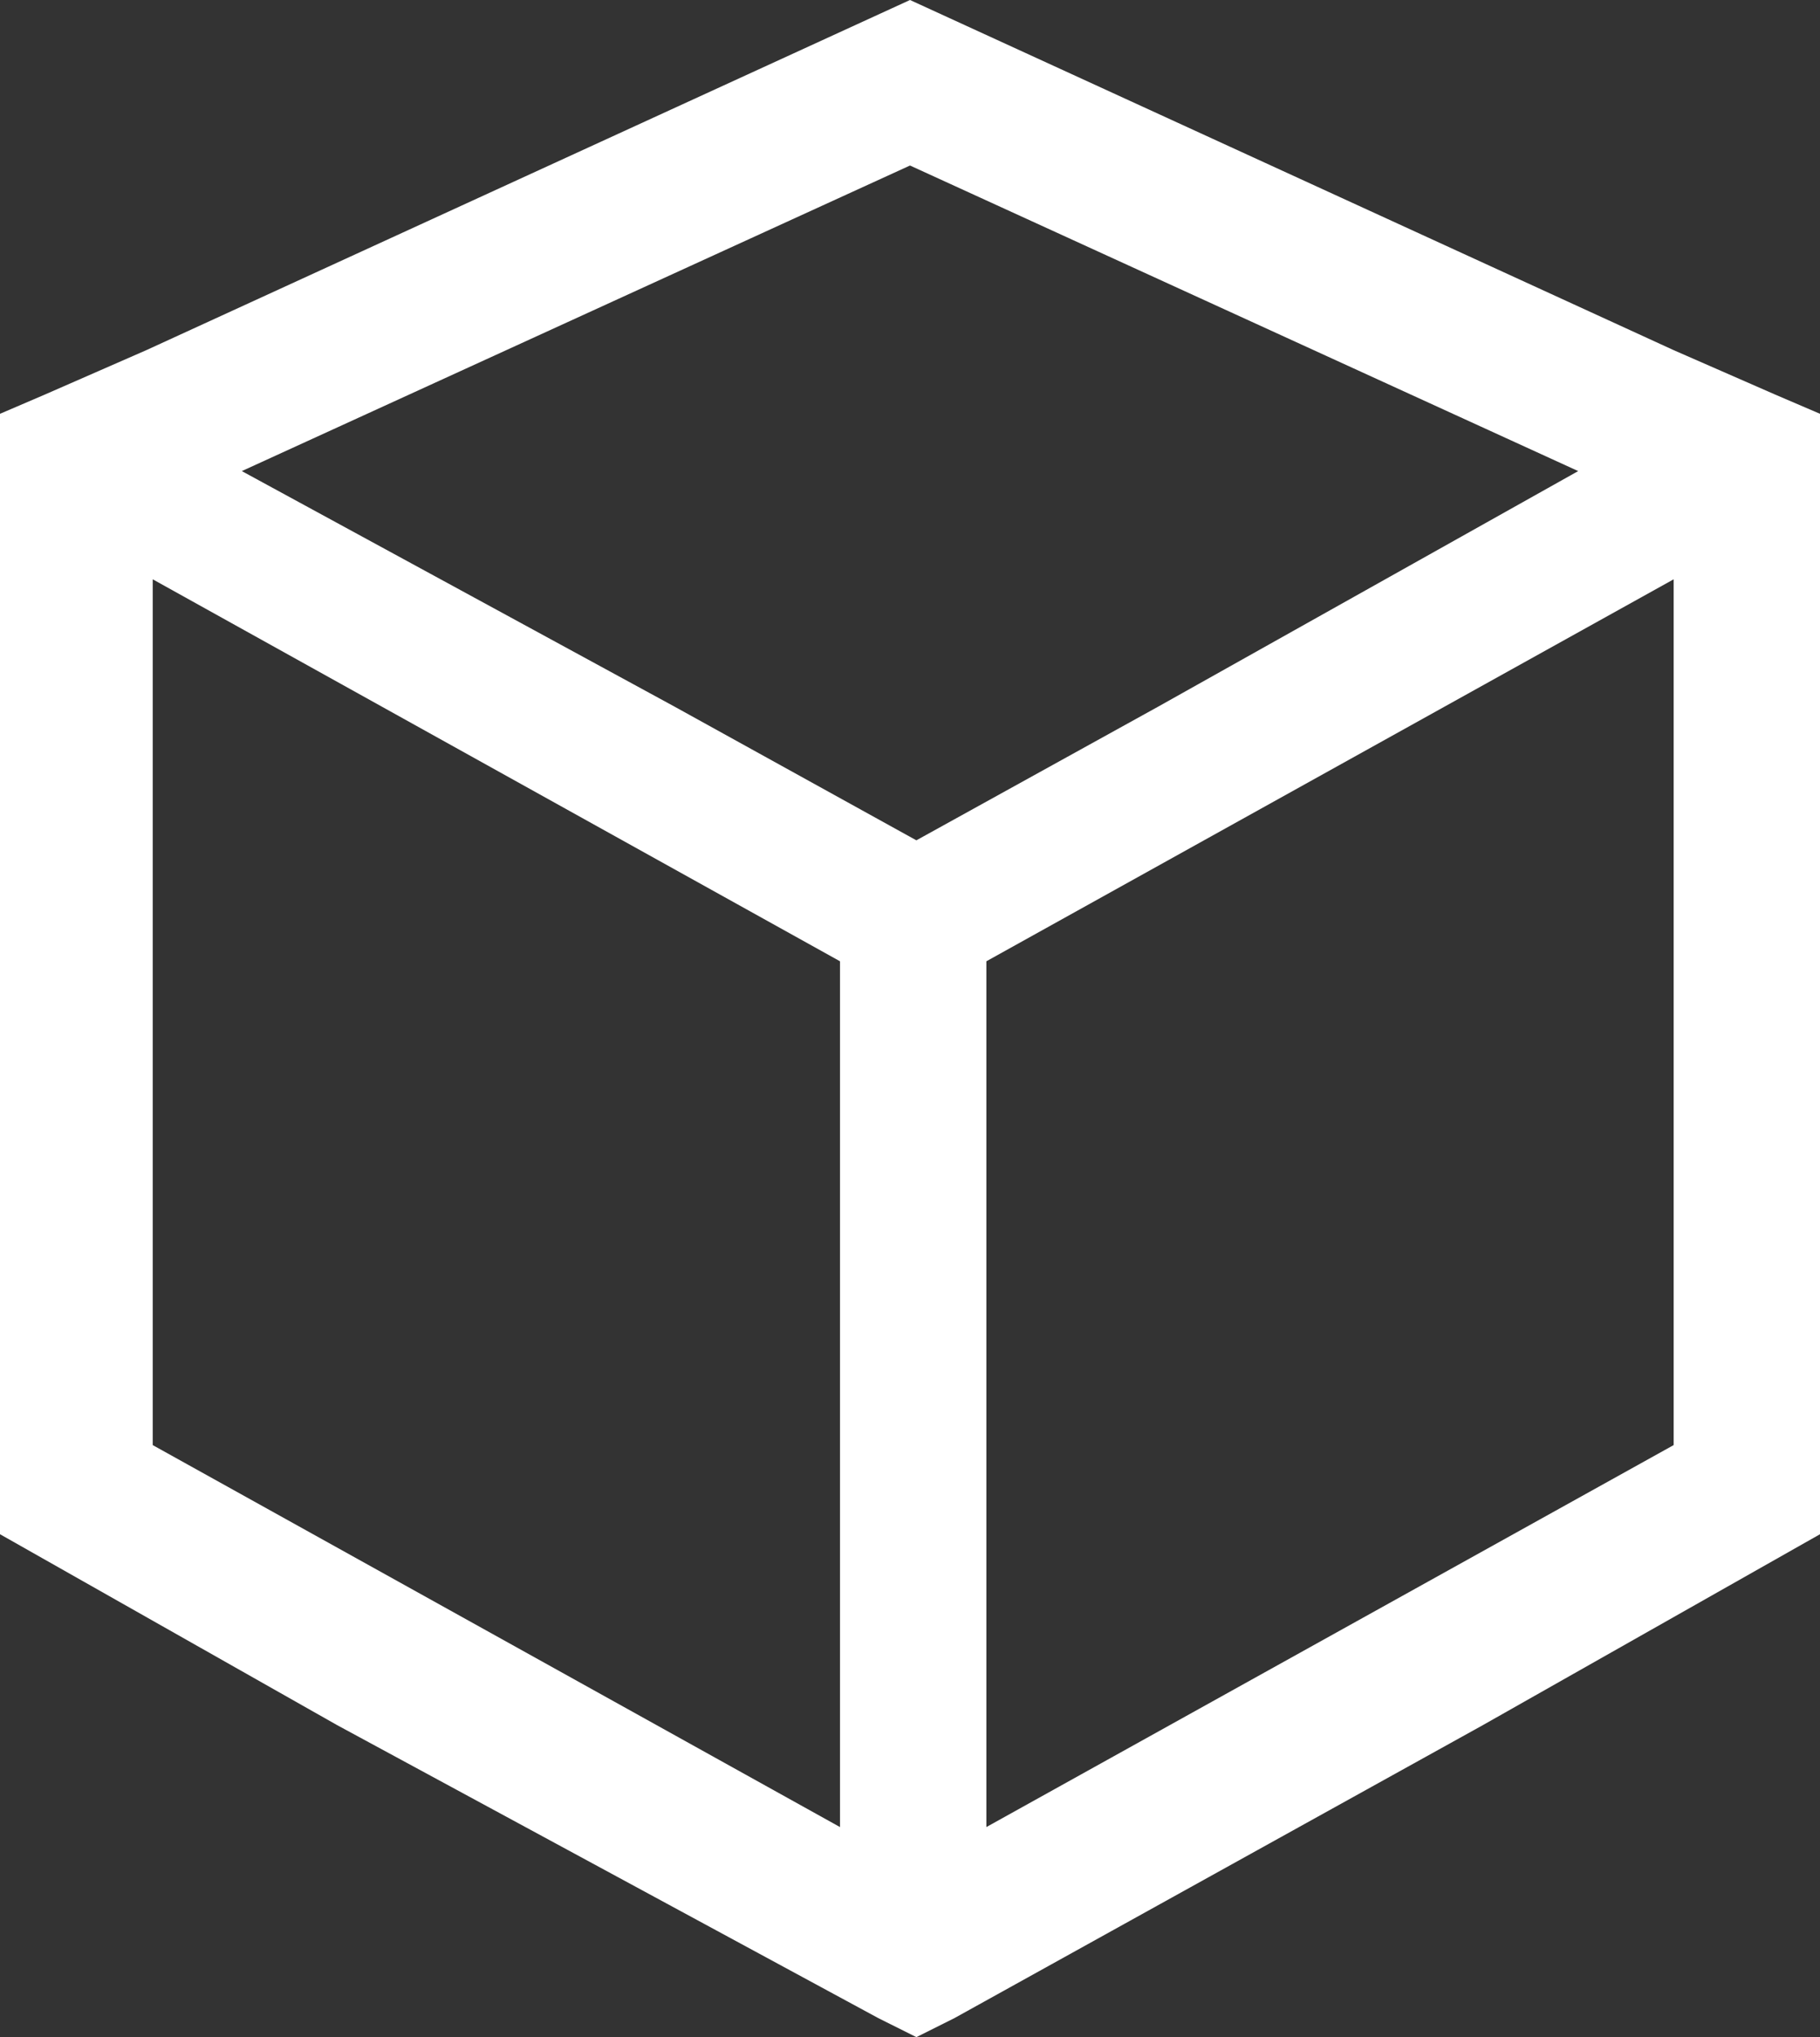<?xml version="1.0" encoding="utf-8"?>
<!-- Generator: Adobe Illustrator 23.0.4, SVG Export Plug-In . SVG Version: 6.00 Build 0)  -->
<svg version="1.1" id="Capa_1" xmlns="http://www.w3.org/2000/svg" xmlns:xlink="http://www.w3.org/1999/xlink" x="0px" y="0px"
	 viewBox="0 0 28.6 32" style="enable-background:new 0 0 28.6 32;" xml:space="preserve">
<rect x="0" y="0" width="28.6" height="32" fill="#333333" stroke="none"/>
<style type="text/css">
	.st0{fill:#FFFFFF;}
</style>
<g>
	<g>
		<path class="st0" d="M13.8,31.7L13.8,31.7l0.6,0.3l0.6-0.3l0,0l8.3-4.6l5.3-3v-0.7V7.2V6.5l-0.7-0.3l-1.6-0.7L14.3,0l-12,5.5
			L0.7,6.2L0,6.5v0.7v16.2v0.7l5.3,3L13.8,31.7z M18.2,11.1l-3.8,2.1l-3.8-2.1L3.8,7.4l10.5-4.8l10.5,4.8L18.2,11.1z M15.5,28.7
			V15.1l10.8-6v13.6L15.5,28.7z M13.2,15.1v13.6l-10.8-6V9.1L13.2,15.1z"/>
	</g>
</g>
</svg>
